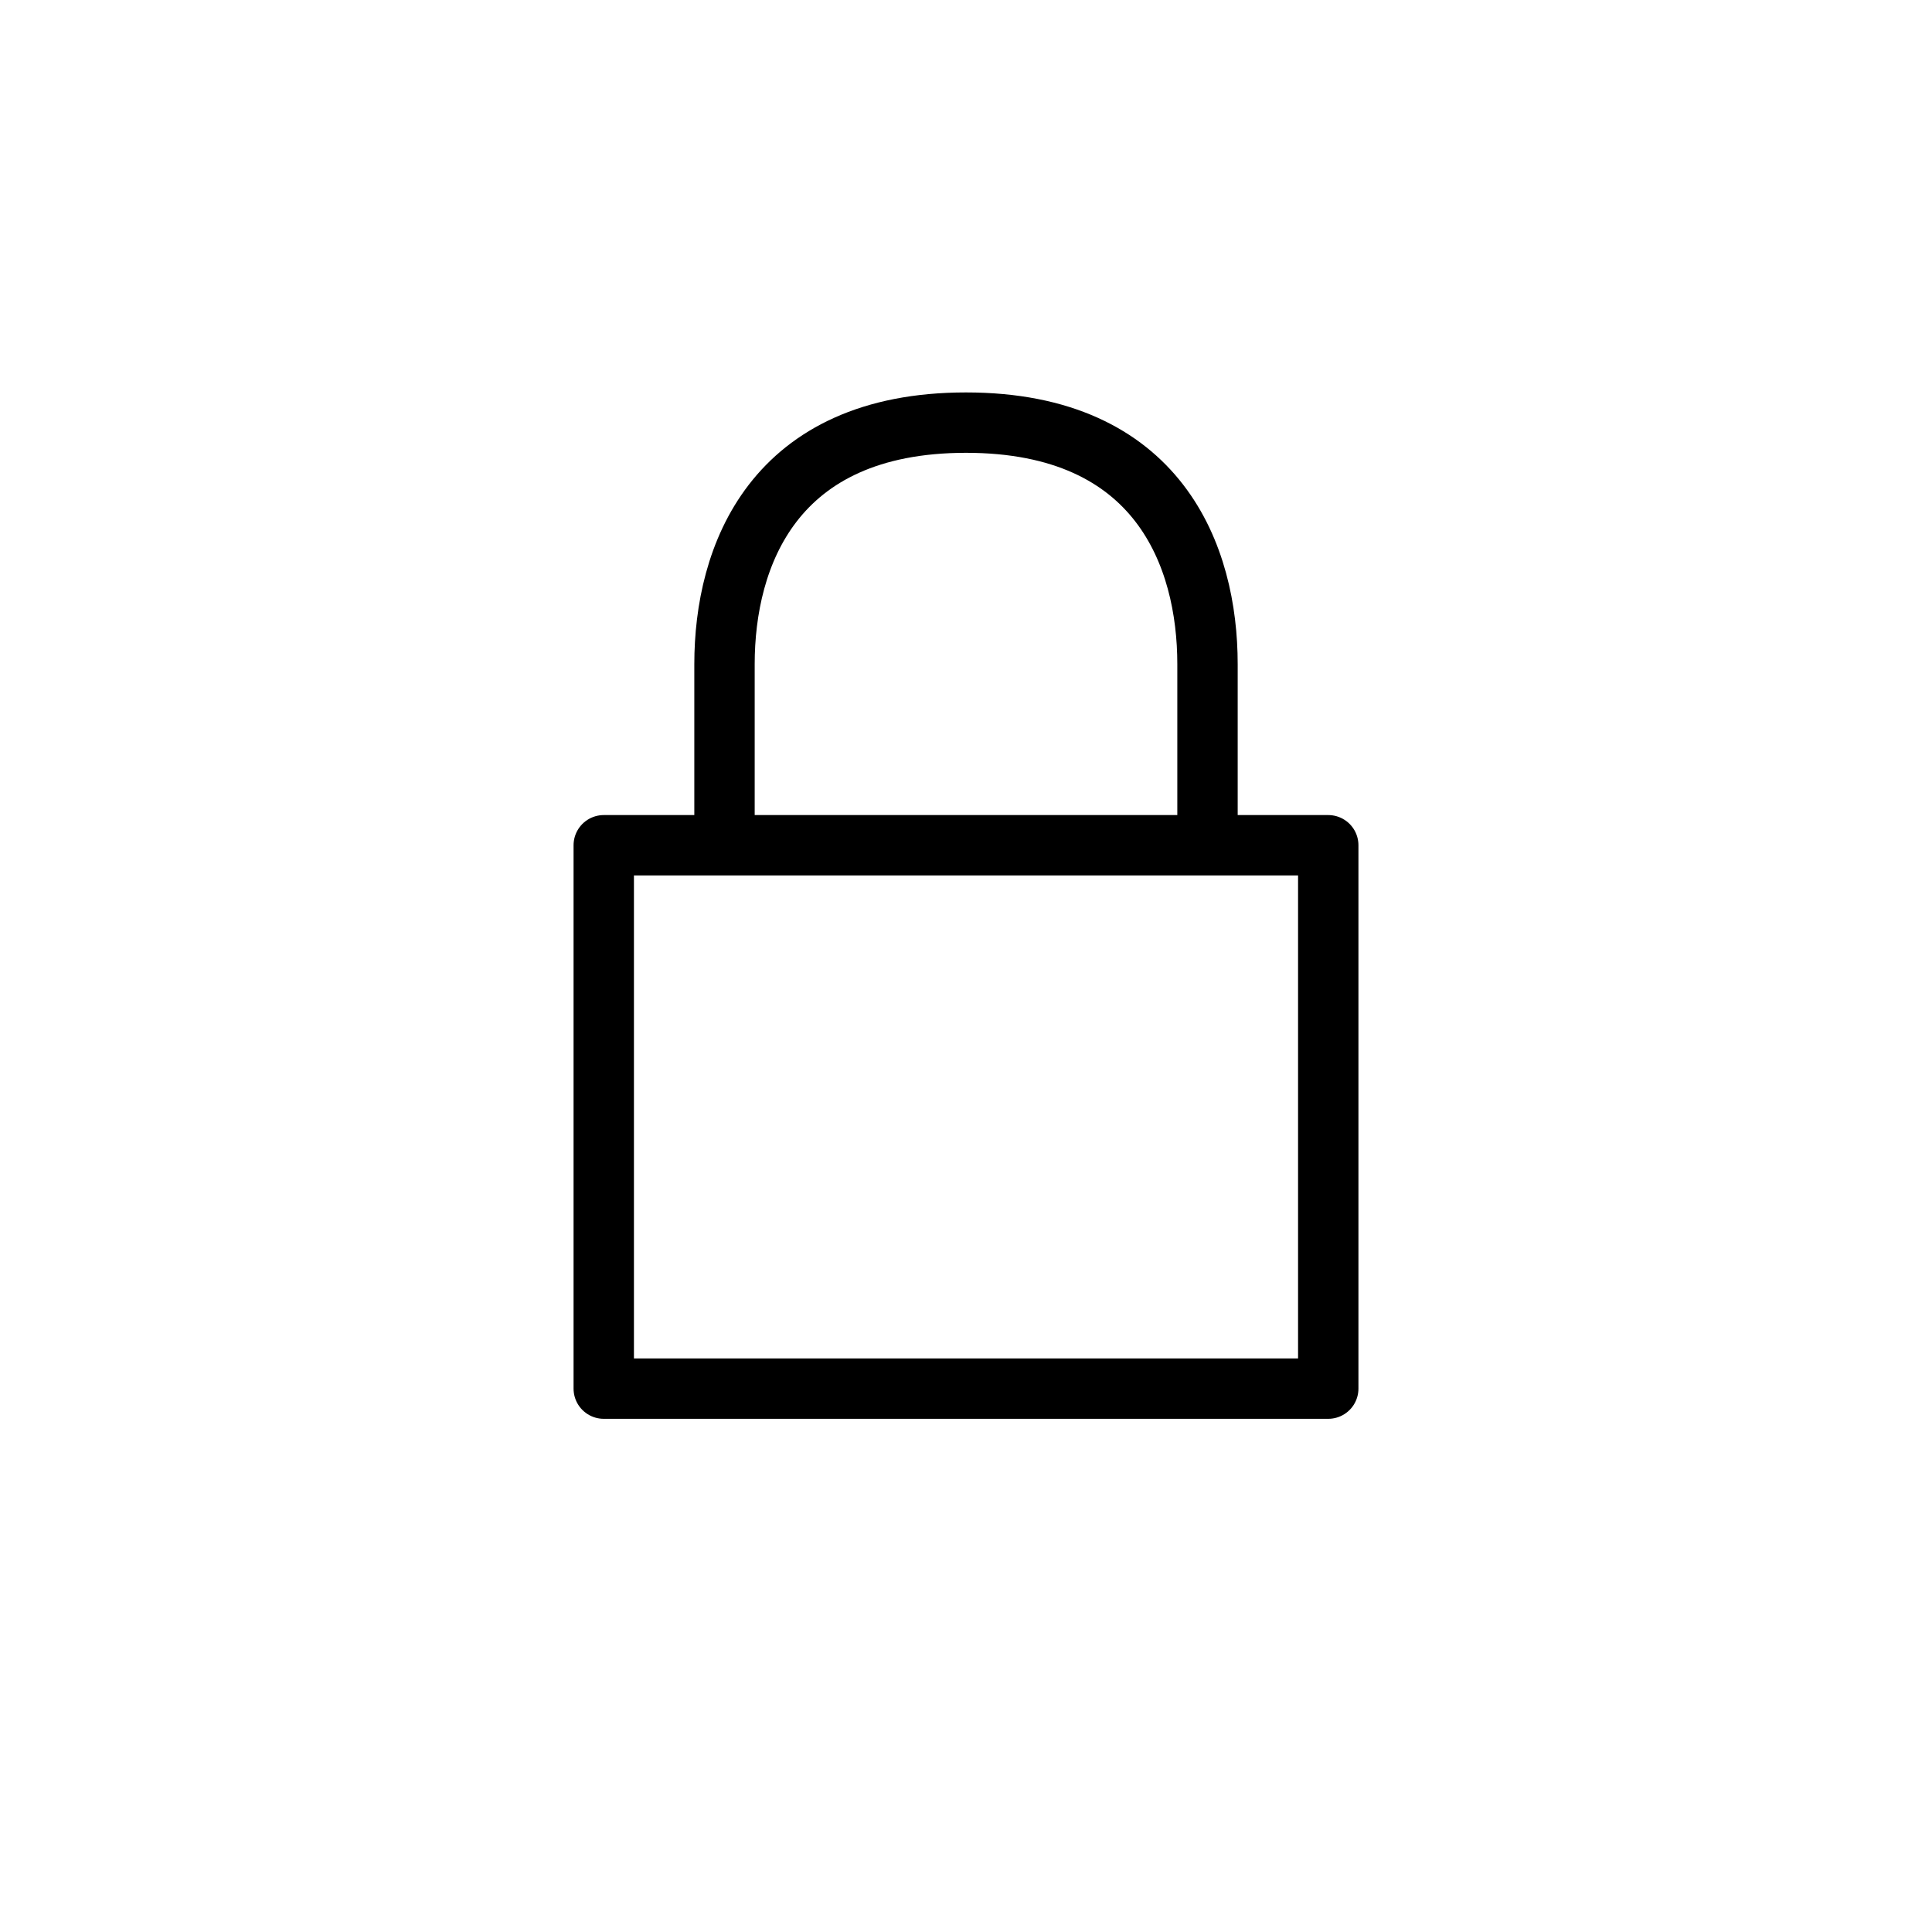 <svg width="48" height="48" viewBox="0 0 48 48" fill="none" xmlns="http://www.w3.org/2000/svg">
<path d="M18 21V16.5C18 13.828 19.2 10.5 24 10.5C28.8 10.5 30 13.828 30 16.5V21M15 21H33V34.5H15V21Z" stroke="black" stroke-width="1.5" stroke-linecap="round" stroke-linejoin="round"/>
</svg>
